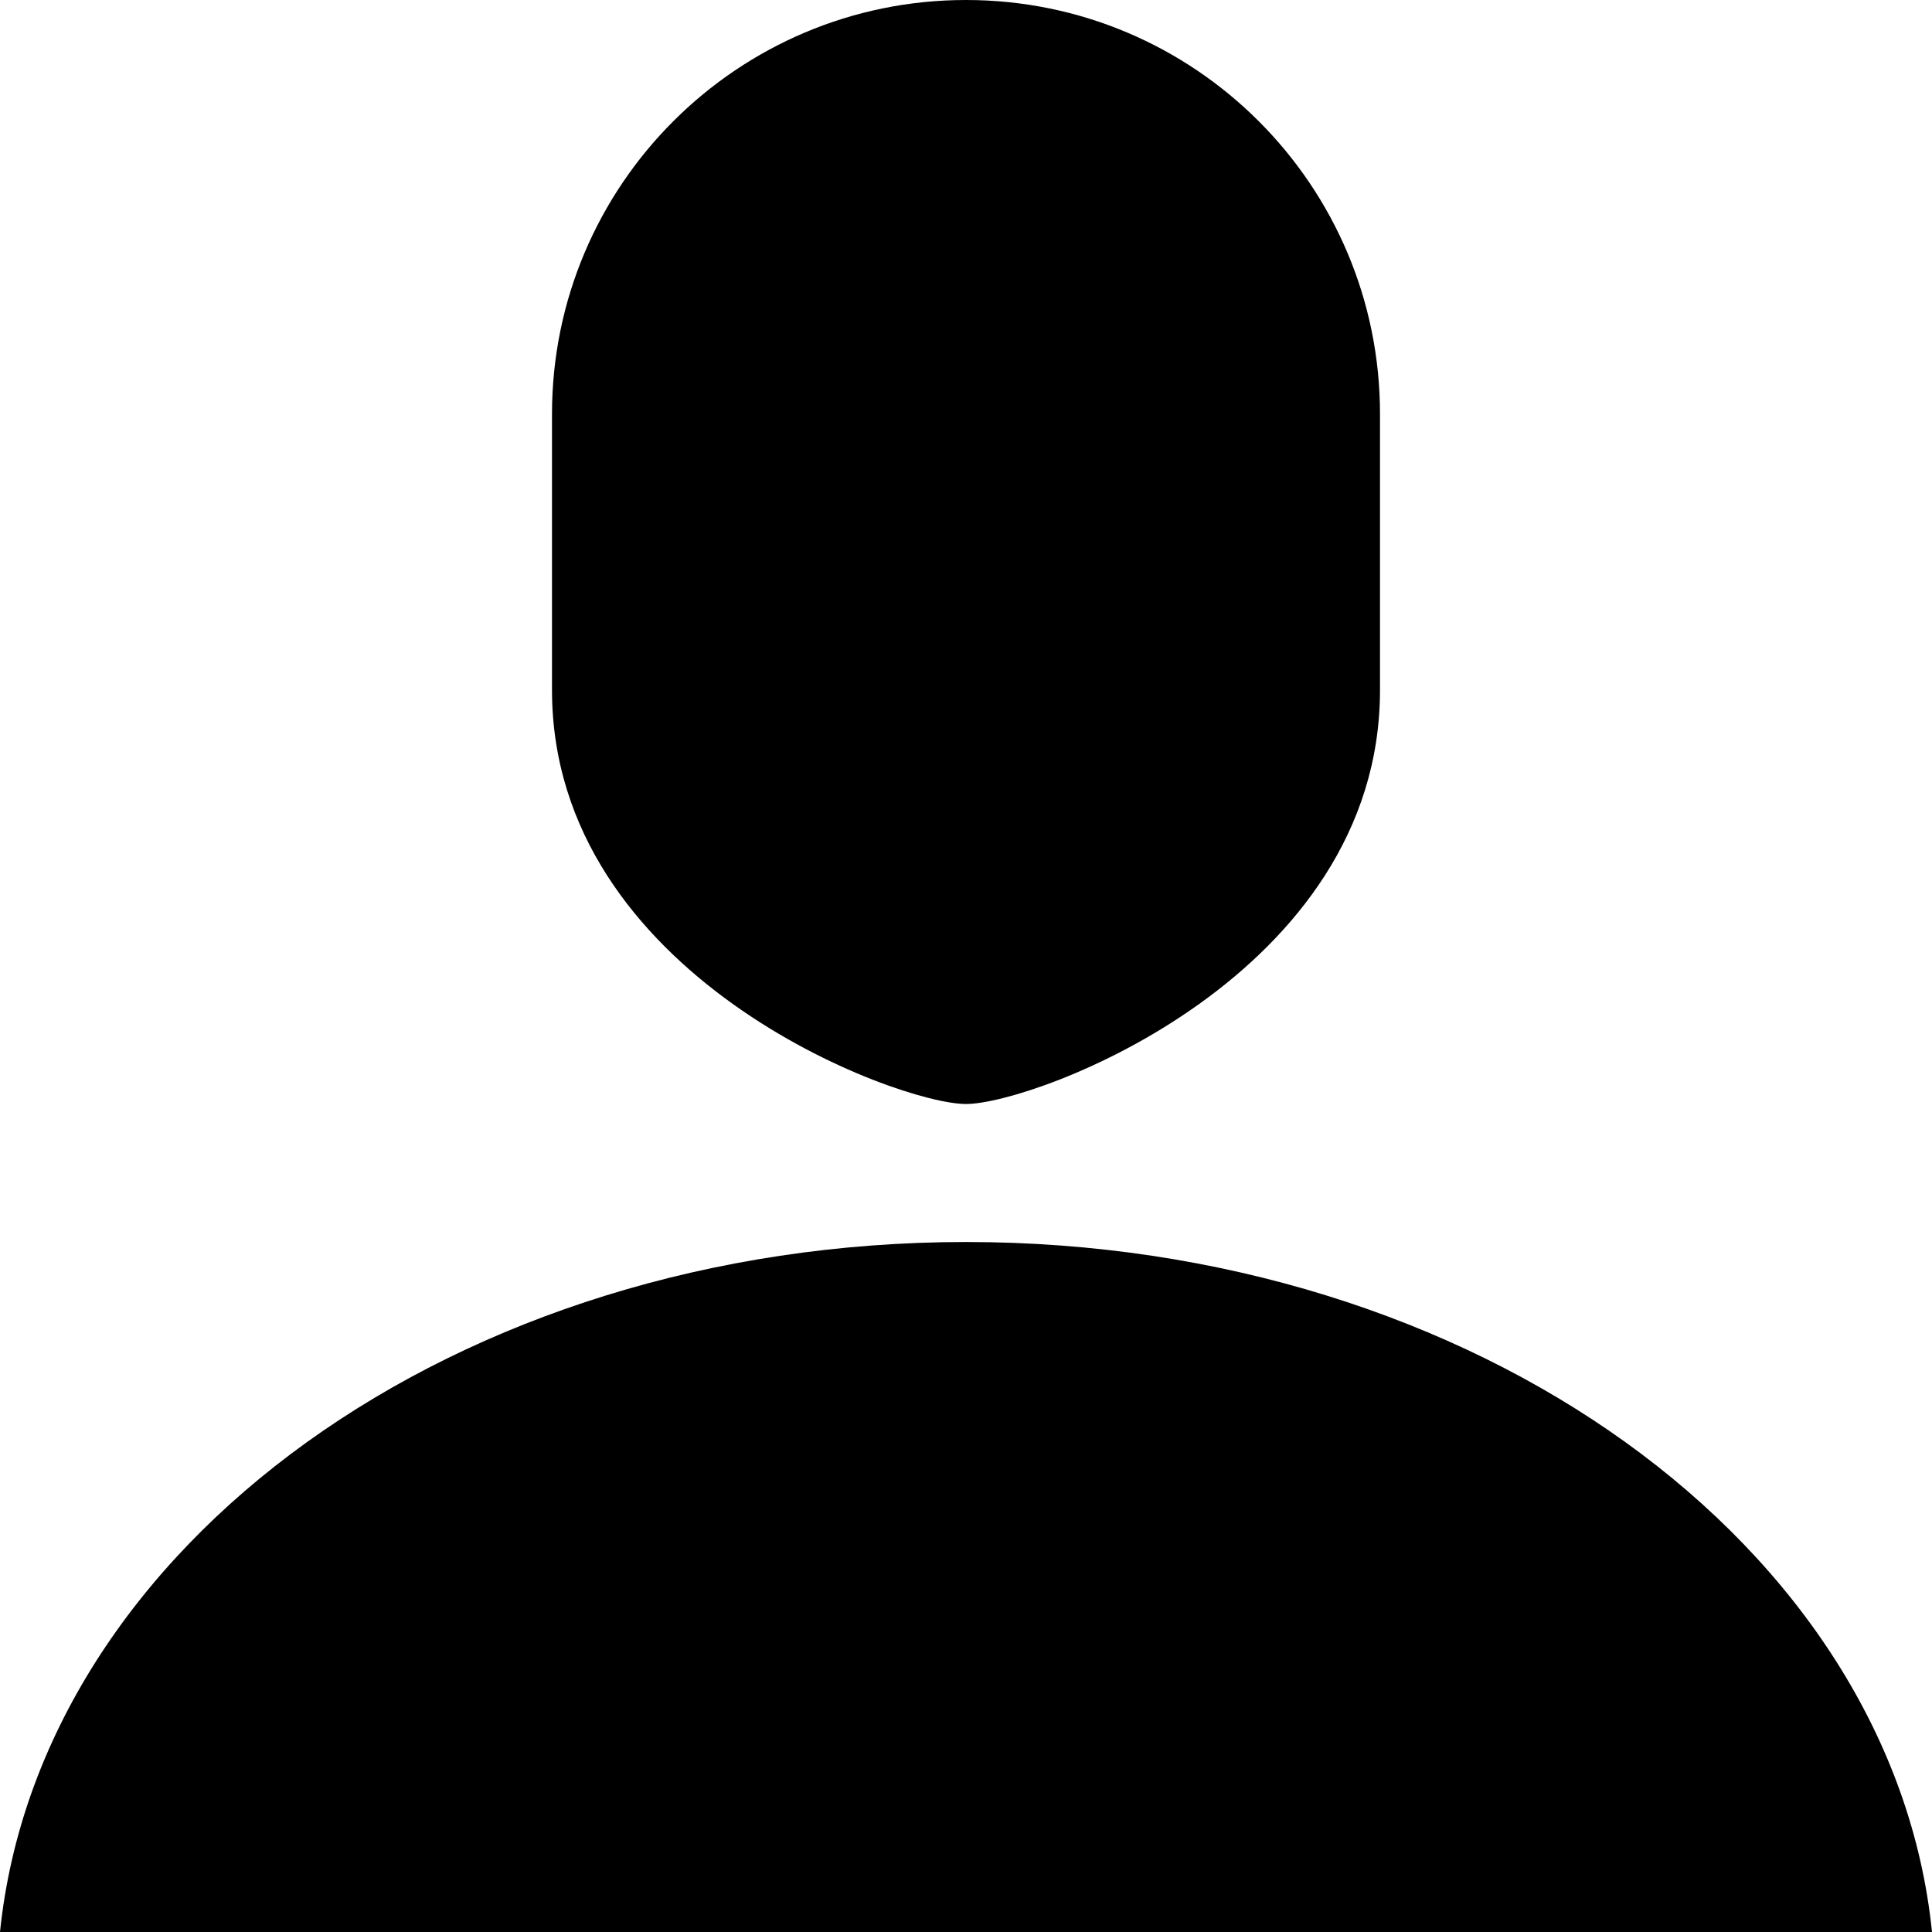 <?xml version="1.0" encoding="utf-8"?>
<!-- Generator: Adobe Illustrator 17.1.0, SVG Export Plug-In . SVG Version: 6.00 Build 0)  -->
<!DOCTYPE svg PUBLIC "-//W3C//DTD SVG 1.1//EN" "http://www.w3.org/Graphics/SVG/1.1/DTD/svg11.dtd">
<svg version="1.1" id="Layer_1" xmlns="http://www.w3.org/2000/svg" xmlns:xlink="http://www.w3.org/1999/xlink" x="0px" y="0px"
	 viewBox="0 0 28 28" enable-background="new 0 0 28 28" xml:space="preserve">
<g>
	<defs>
		<rect id="SVGID_1_" width="28" height="28"/>
	</defs>
	<clipPath id="SVGID_2_">
		<use xlink:href="#SVGID_1_"  overflow="visible"/>
	</clipPath>
	<path clip-path="url(#SVGID_2_)" d="M14.002,18C6.617,18,0.574,22.404,0,28h28C27.43,22.404,21.389,18,14.002,18"/>
	<path clip-path="url(#SVGID_2_)" d="M14,16c1,0,6-1.857,6-6V6c0-3.314-2.685-6-6-6c-3.313,0-6,2.686-6,6v4C8,14.143,13,16,14,16"/>
</g>
</svg>
